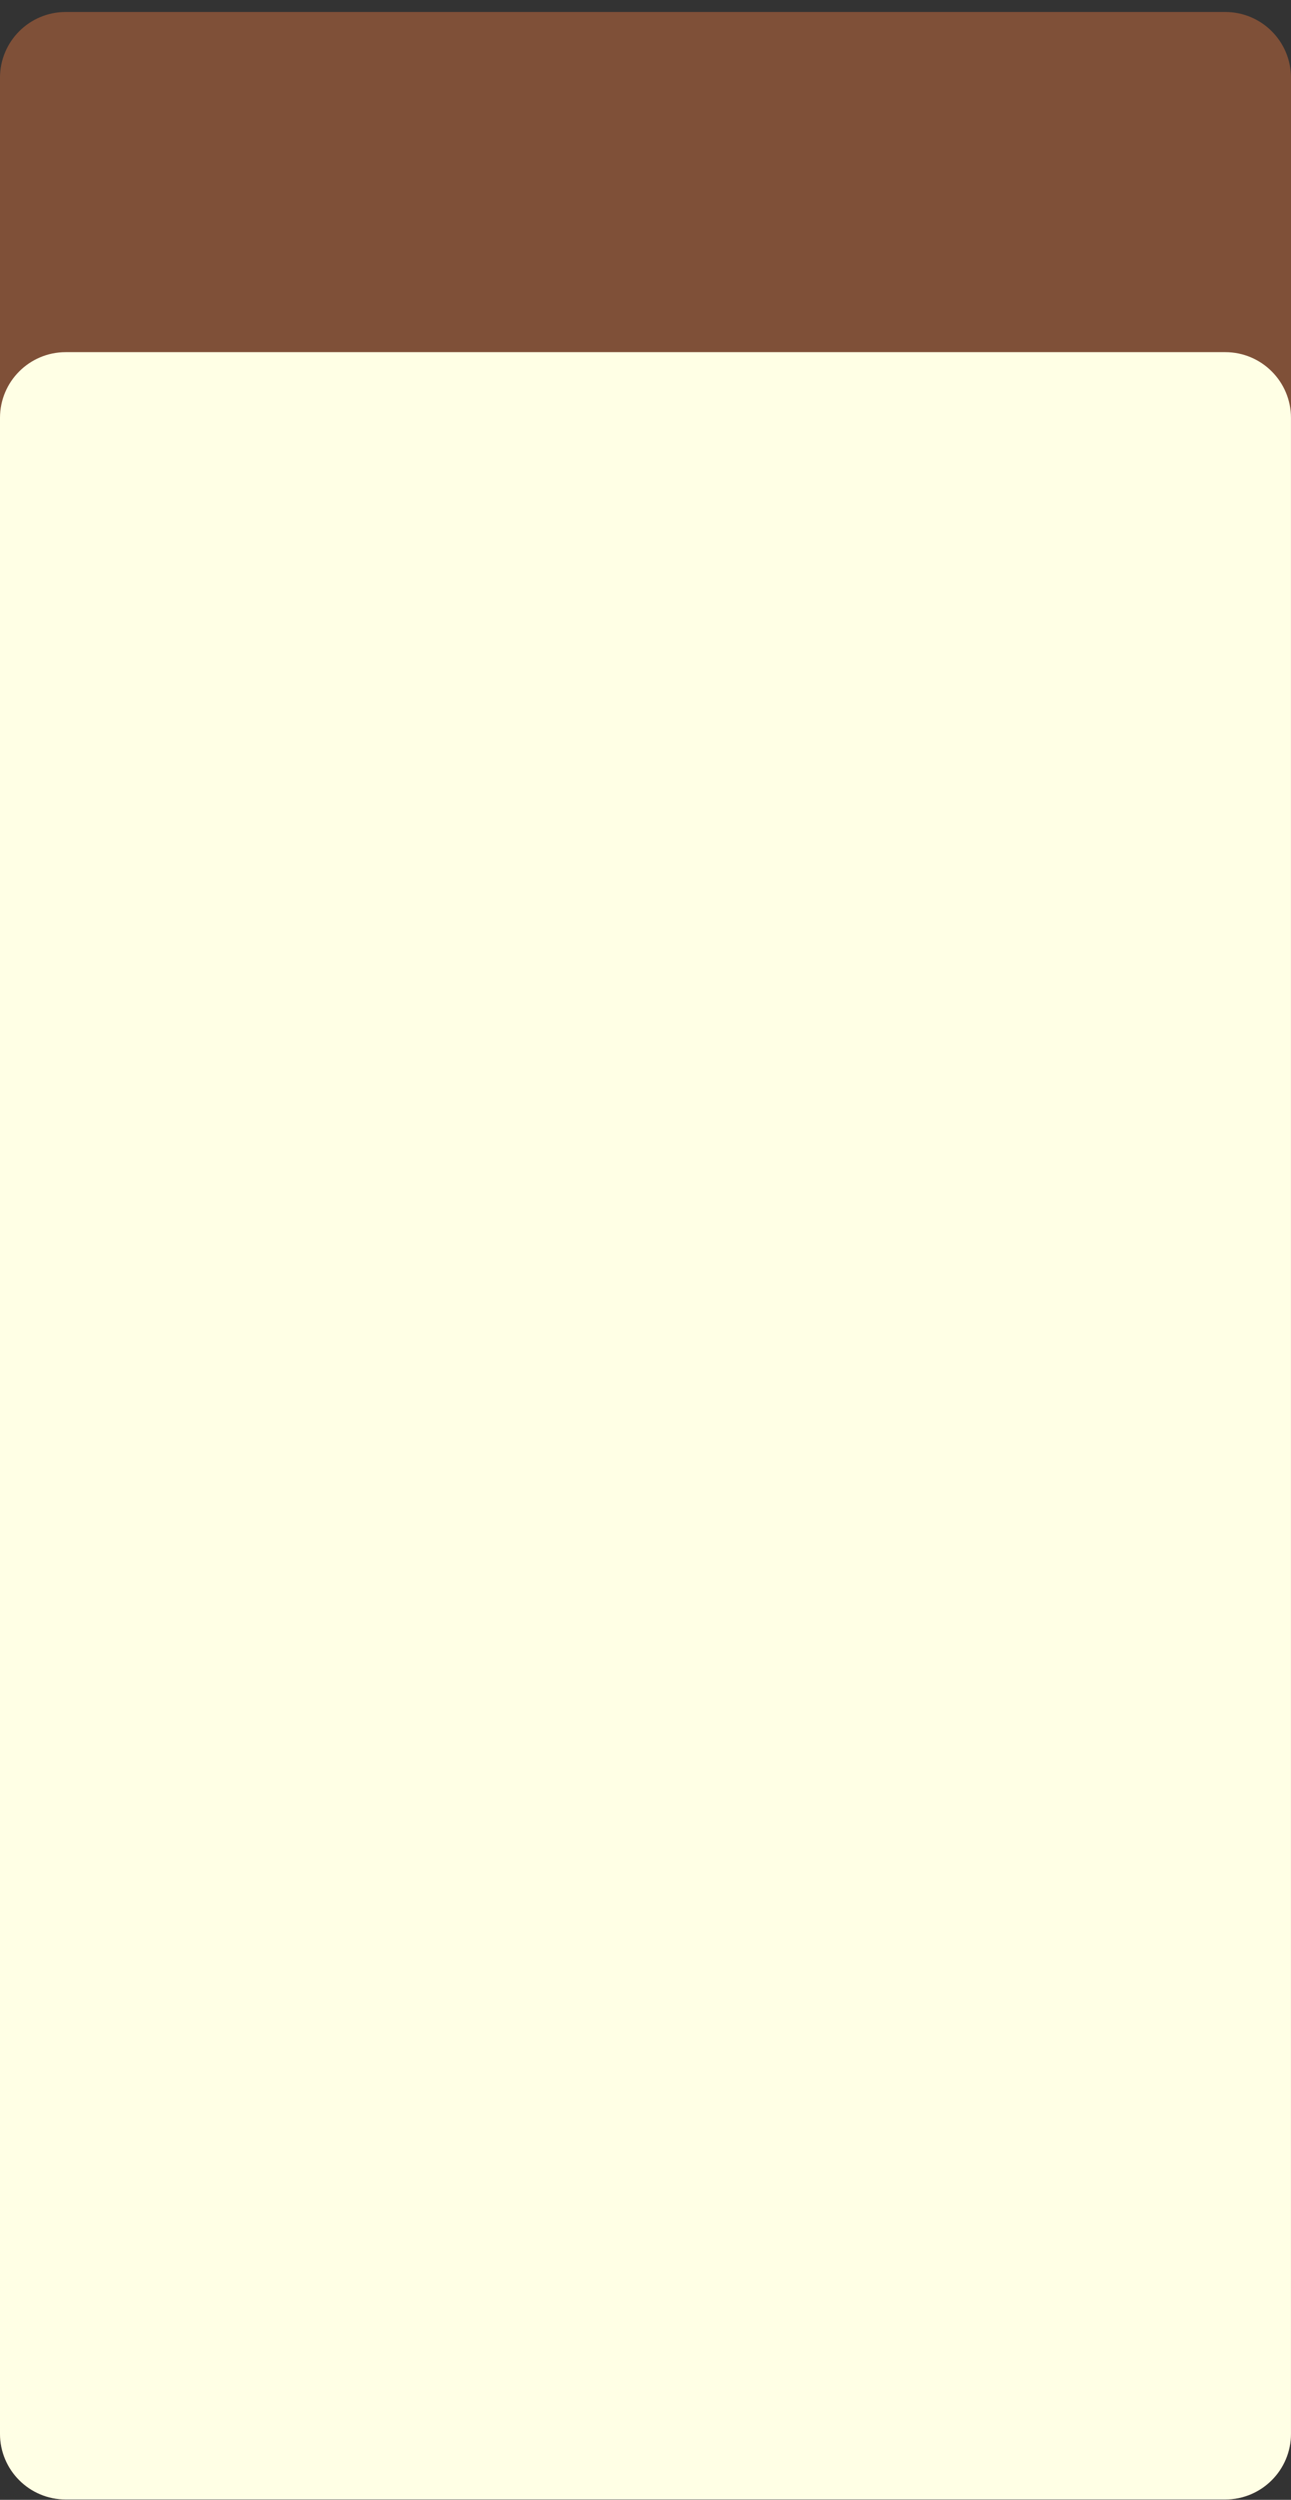 <?xml version="1.0" encoding="UTF-8" standalone="no"?><!DOCTYPE svg PUBLIC "-//W3C//DTD SVG 1.1//EN" "http://www.w3.org/Graphics/SVG/1.1/DTD/svg11.dtd"><svg width="100%" height="100%" viewBox="0 0 2048 3963" version="1.1" xmlns="http://www.w3.org/2000/svg" xmlns:xlink="http://www.w3.org/1999/xlink" xml:space="preserve" xmlns:serif="http://www.serif.com/" style="fill-rule:evenodd;clip-rule:evenodd;stroke-linejoin:round;stroke-miterlimit:2;"><rect x="0" y="0" width="2048" height="3963" fill="#333333" stroke="none"/><rect x="0" y="0" width="2047.96" height="3962.47" style="fill:none;"/><clipPath id="_clip1"><rect x="0" y="0" width="2047.96" height="3962.47"/></clipPath><g clip-path="url(#_clip1)"><path d="M2047.96,123.177l-0,3735.12c-0,57.491 -46.676,104.166 -104.167,104.166l-1839.63,0c-57.491,0 -104.167,-46.675 -104.167,-104.166l0,-3735.12c0,-57.491 46.676,-104.167 104.167,-104.167l1839.63,0c57.491,0 104.167,46.676 104.167,104.167Z" style="fill:#7f5038;"/><clipPath id="_clip2"><path d="M2047.96,123.177l-0,3735.12c-0,57.491 -46.676,104.166 -104.167,104.166l-1839.63,0c-57.491,0 -104.167,-46.675 -104.167,-104.166l0,-3735.12c0,-57.491 46.676,-104.167 104.167,-104.167l1839.63,0c57.491,0 104.167,46.676 104.167,104.167Z"/></clipPath><g clip-path="url(#_clip2)"><path d="M2047.96,662.449l-0,3460.12c-0,57.492 -46.676,104.167 -104.167,104.167l-1839.63,0c-57.491,0 -104.167,-46.675 -104.167,-104.167l0,-3460.12c0,-57.491 46.676,-104.167 104.167,-104.167l1839.63,0c57.491,0 104.167,46.676 104.167,104.167Z" style="fill:#ffffe5;"/></g></g></svg>